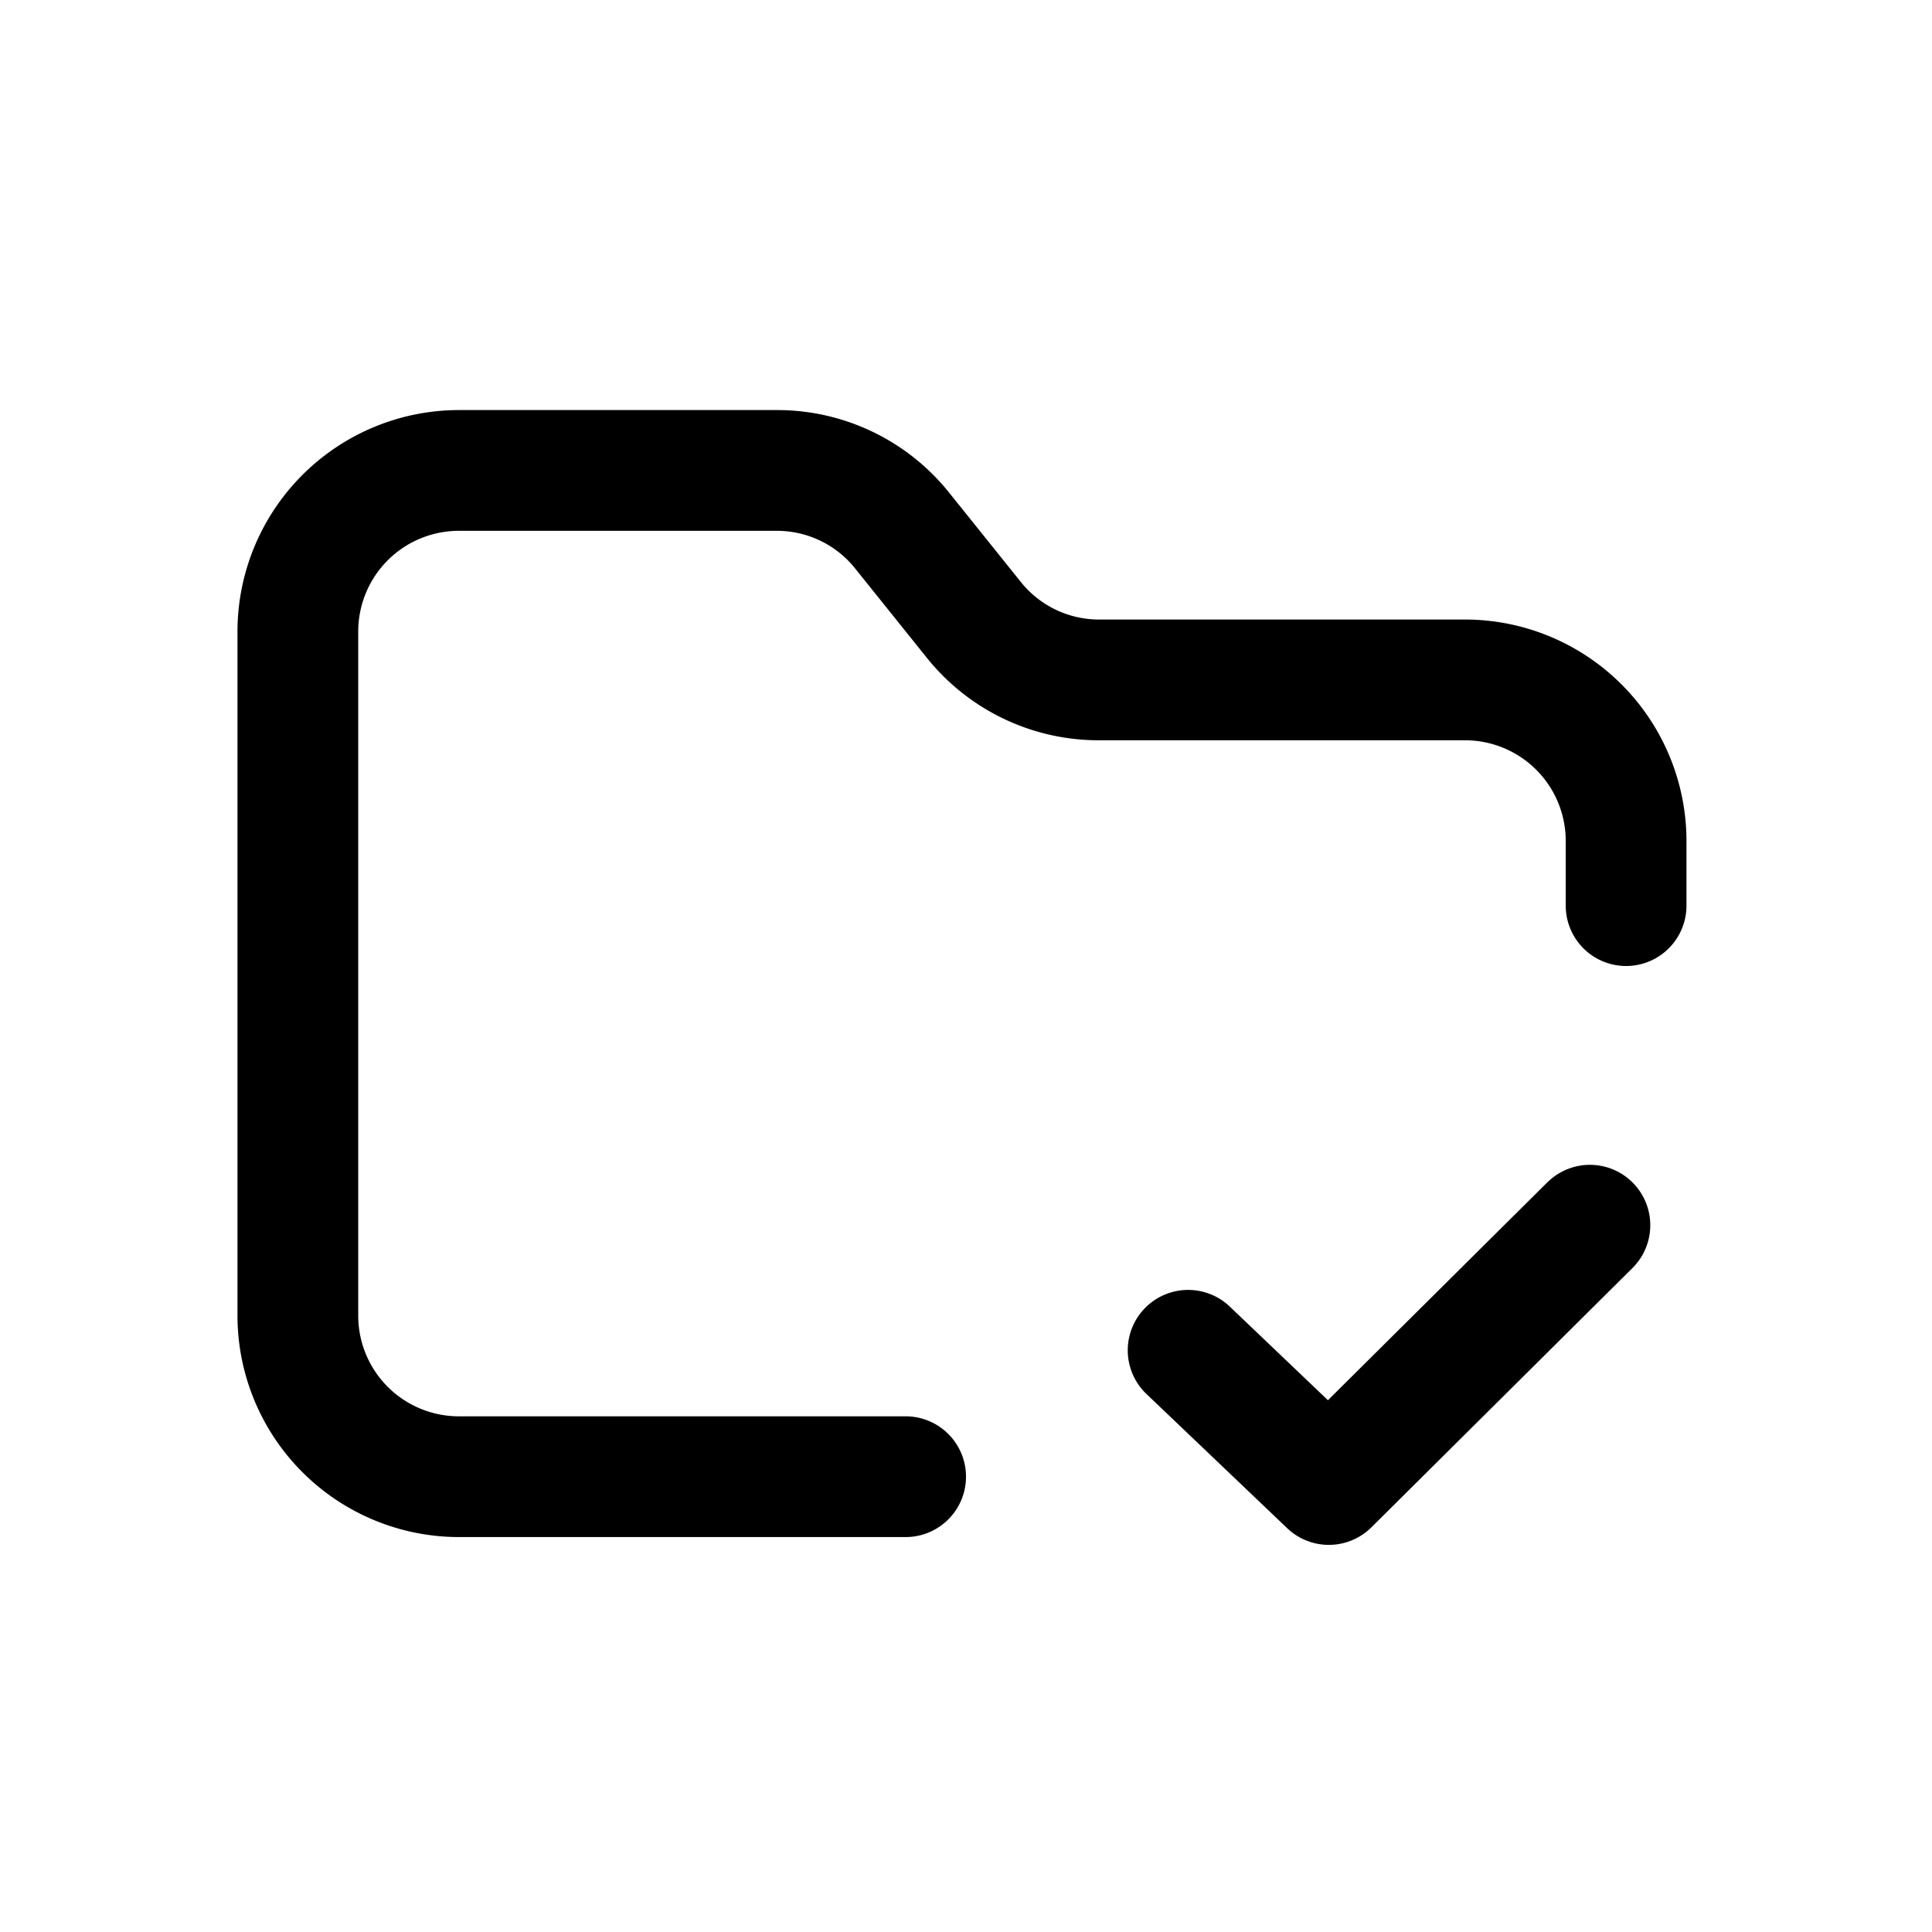 <svg id="icons" xmlns="http://www.w3.org/2000/svg" viewBox="0 0 24 24"><title>02-09-folder-check-m</title><rect id="canvas" width="24" height="24" style="fill:none"/><path d="M19.231,14.678l-2.735,2.716-1.219-1.163a.75.75,0,0,0-1.035,1.086l1.748,1.667a.75.75,0,0,0,1.046-.011l3.252-3.23a.75.75,0,0,0-1.057-1.064Z"/><path d="M12,18.344a.75.75,0,0,0-.75-.75H5.7a1.251,1.251,0,0,1-1.25-1.25v-8.5a1.251,1.251,0,0,1,1.25-1.25H9.648a1.243,1.243,0,0,1,.975.468L11.51,8.167a2.735,2.735,0,0,0,2.145,1.029H18.2a1.251,1.251,0,0,1,1.25,1.25V11.25a.75.75,0,0,0,1.5,0v-.804a2.753,2.753,0,0,0-2.75-2.75H13.655a1.243,1.243,0,0,1-.975-.468l-.887-1.105a2.735,2.735,0,0,0-2.145-1.029H5.7a2.753,2.753,0,0,0-2.75,2.75v8.5a2.753,2.753,0,0,0,2.75,2.75H11.25A.75.75,0,0,0,12,18.344Z"/></svg>